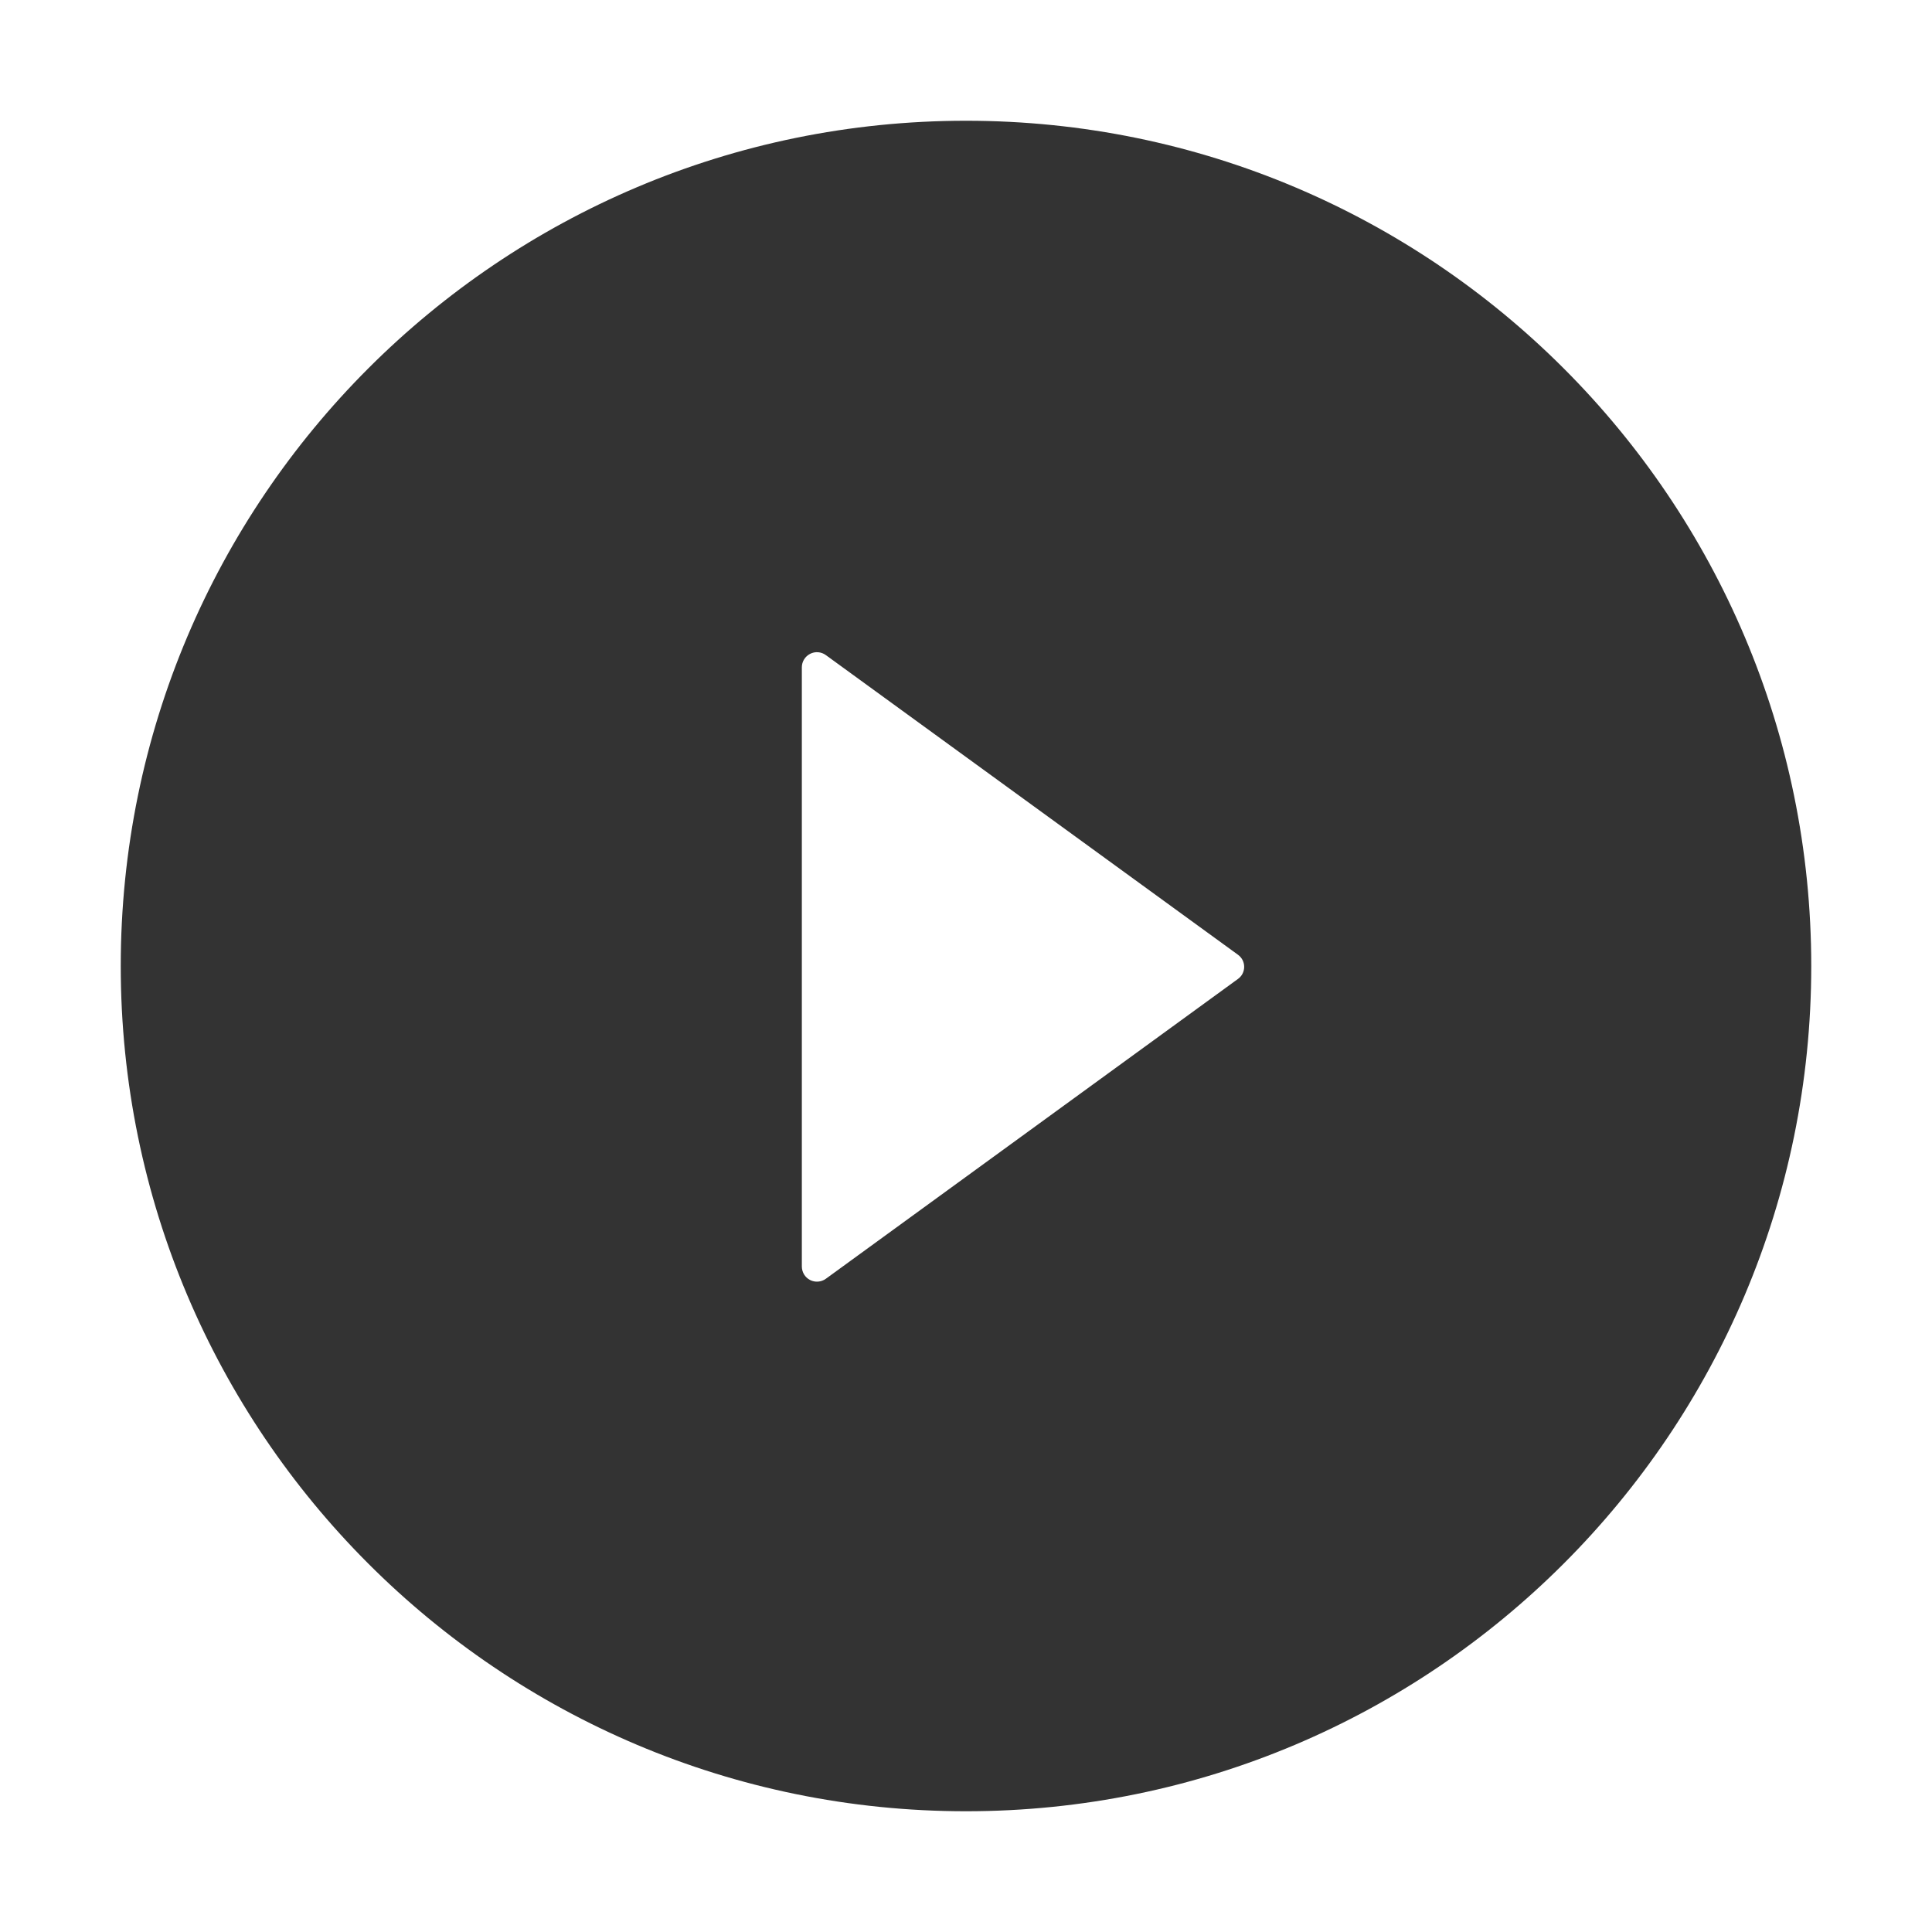 <svg width="64" height="64" viewBox="0 0 64 64" fill="none" xmlns="http://www.w3.org/2000/svg">
<path d="M32 4C16.538 4 4 16.538 4 32C4 47.462 16.538 60 32 60C47.462 60 60 47.462 60 32C60 16.538 47.462 4 32 4ZM41.006 32.431L27.356 42.362C27.281 42.416 27.193 42.448 27.101 42.455C27.009 42.462 26.917 42.444 26.835 42.402C26.753 42.36 26.684 42.296 26.636 42.217C26.588 42.139 26.563 42.048 26.562 41.956V22.106C26.562 22.014 26.587 21.923 26.636 21.844C26.684 21.766 26.753 21.702 26.835 21.66C26.917 21.617 27.009 21.599 27.101 21.606C27.193 21.613 27.282 21.646 27.356 21.7L41.006 31.625C41.071 31.671 41.123 31.731 41.16 31.801C41.196 31.871 41.215 31.949 41.215 32.028C41.215 32.107 41.196 32.185 41.16 32.255C41.123 32.325 41.071 32.386 41.006 32.431V32.431Z" fill="#333"/>
</svg>
